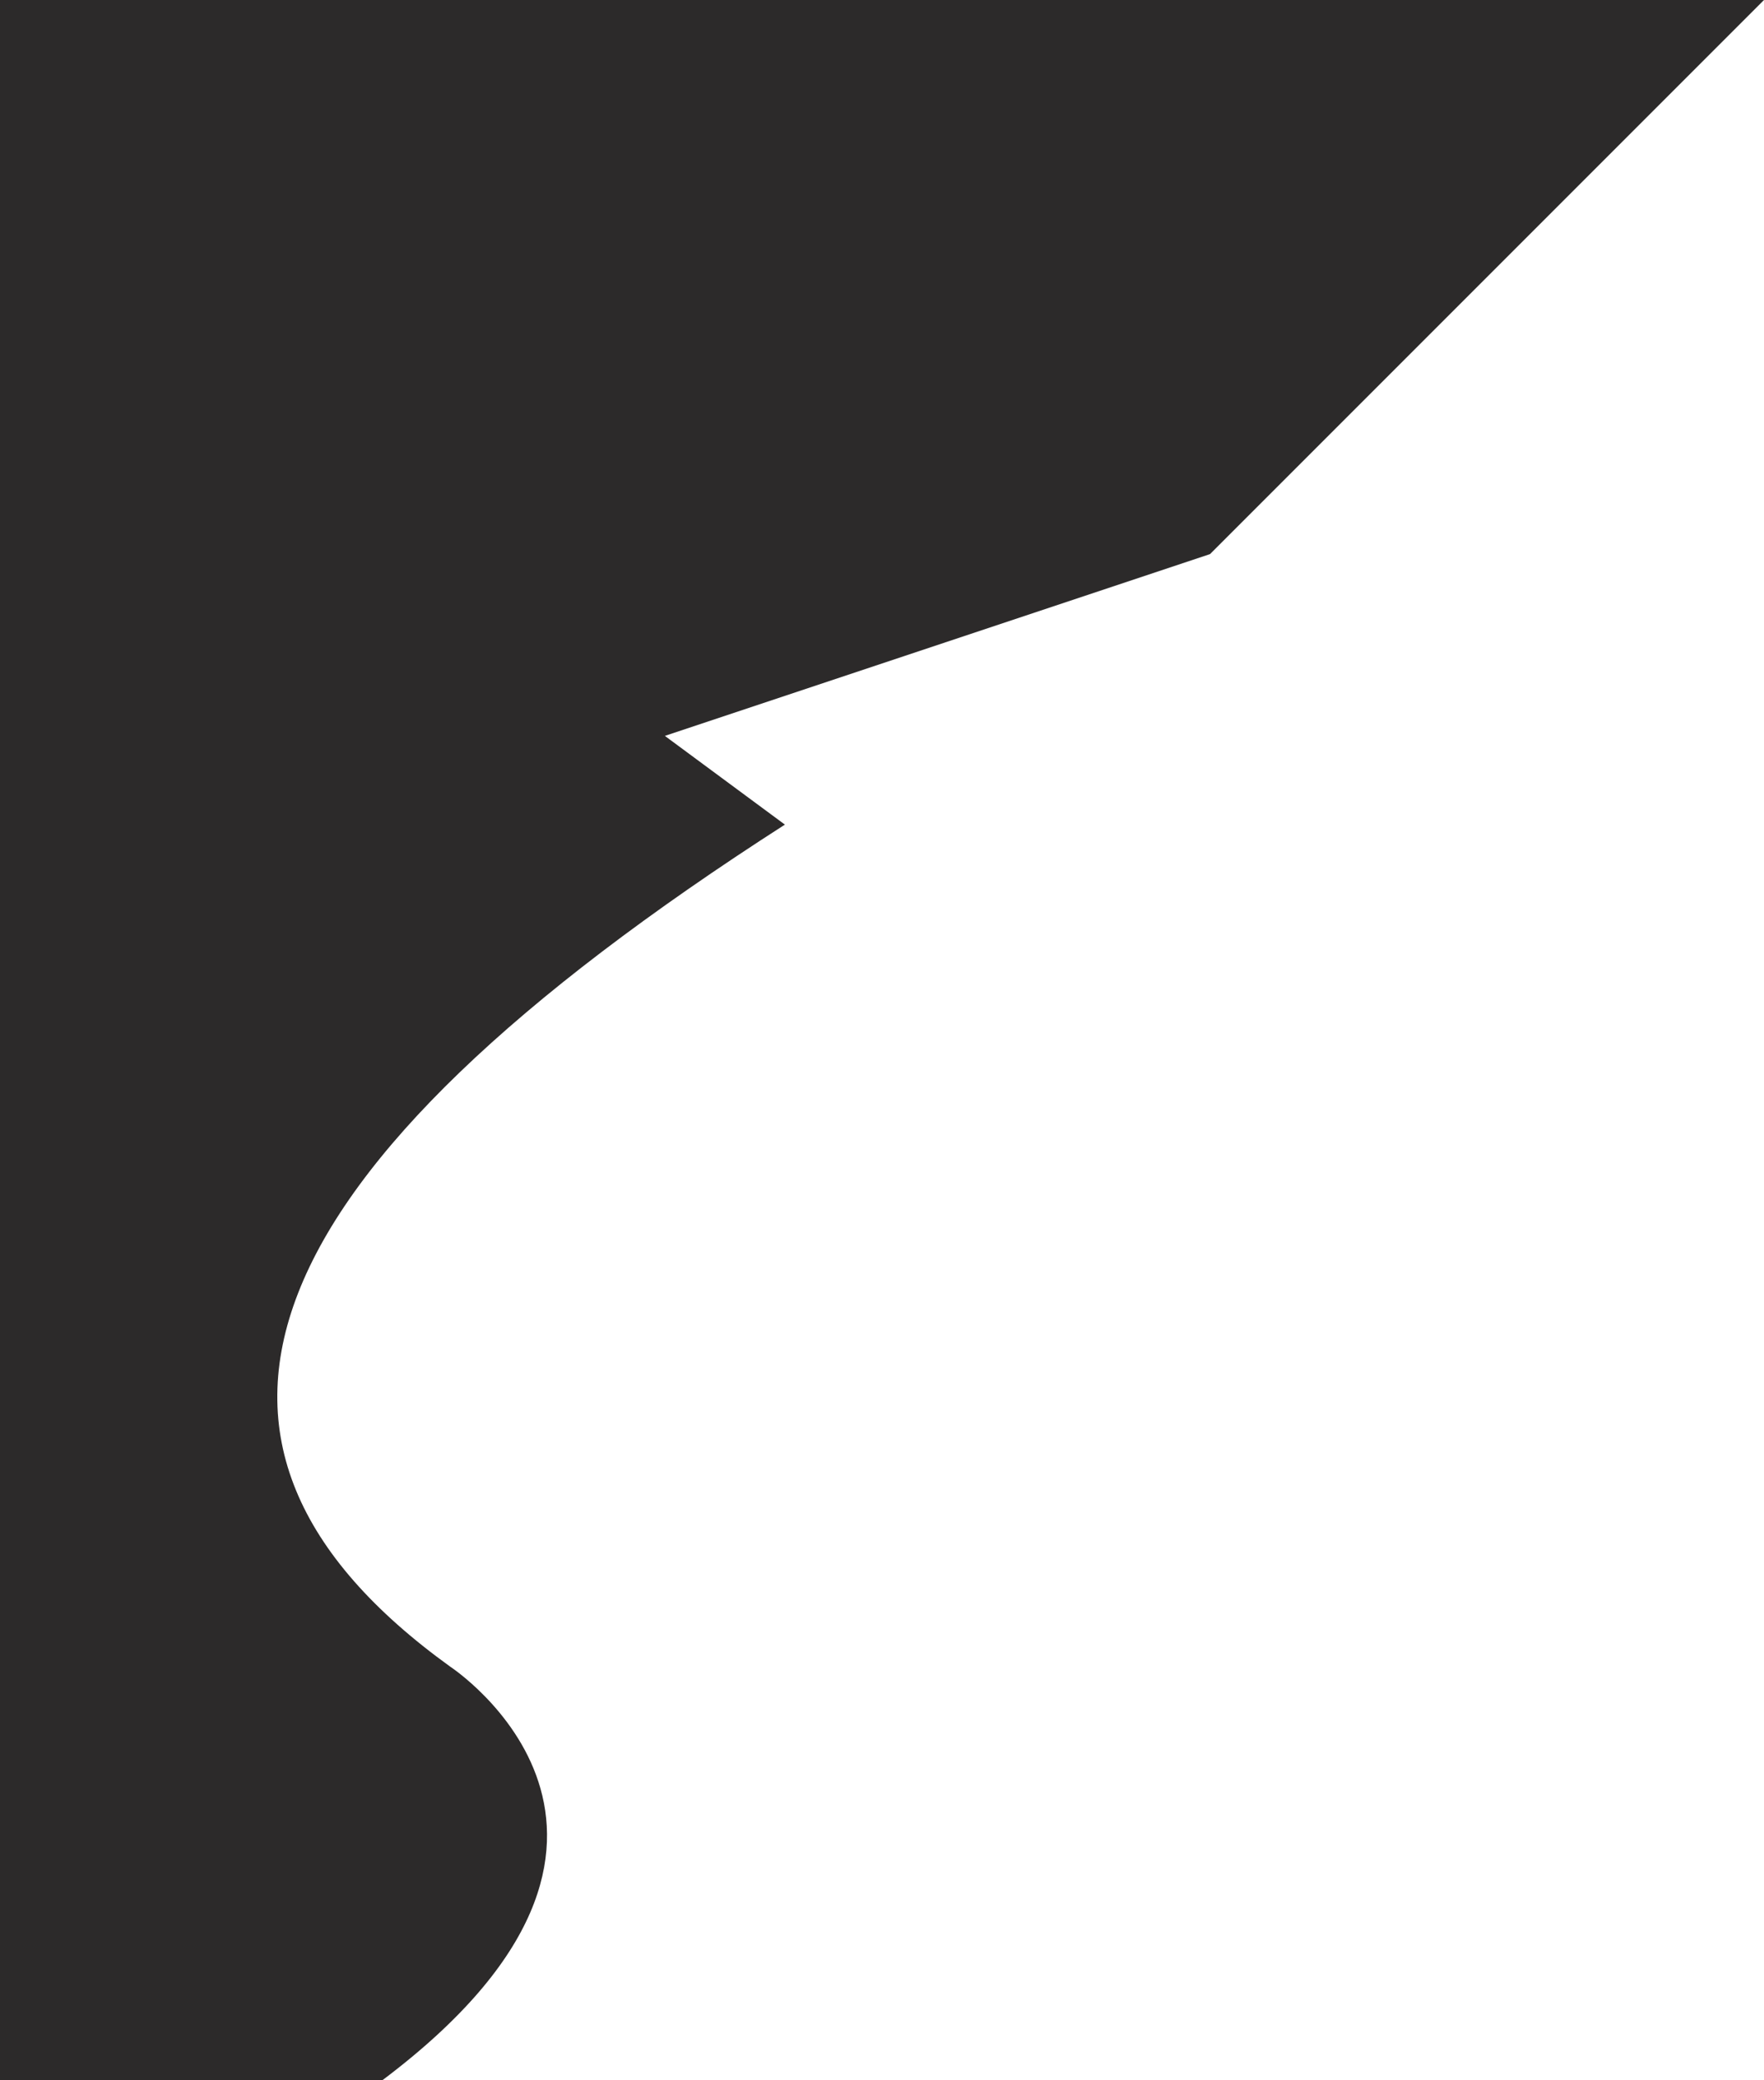 <svg version="1.1" id="图层_1" x="0px" y="0px" width="129.4px" height="152.559px" viewBox="0 0 129.4 152.559" enable-background="new 0 0 129.4 152.559" xml:space="preserve" xmlns="http://www.w3.org/2000/svg" xmlns:xlink="http://www.w3.org/1999/xlink" xmlns:xml="http://www.w3.org/XML/1998/namespace">
  <path fill="#2C2A2A" d="M33.043,122.237c-22.654-16.326-15.318-36.189,24.534-61.764l-8.805-6.506l39.99-13.332L129.4,0H0v27.922
	v101.477v23.16h28.043C51.922,134.618,33.043,122.237,33.043,122.237z" class="color c1"/>
</svg>